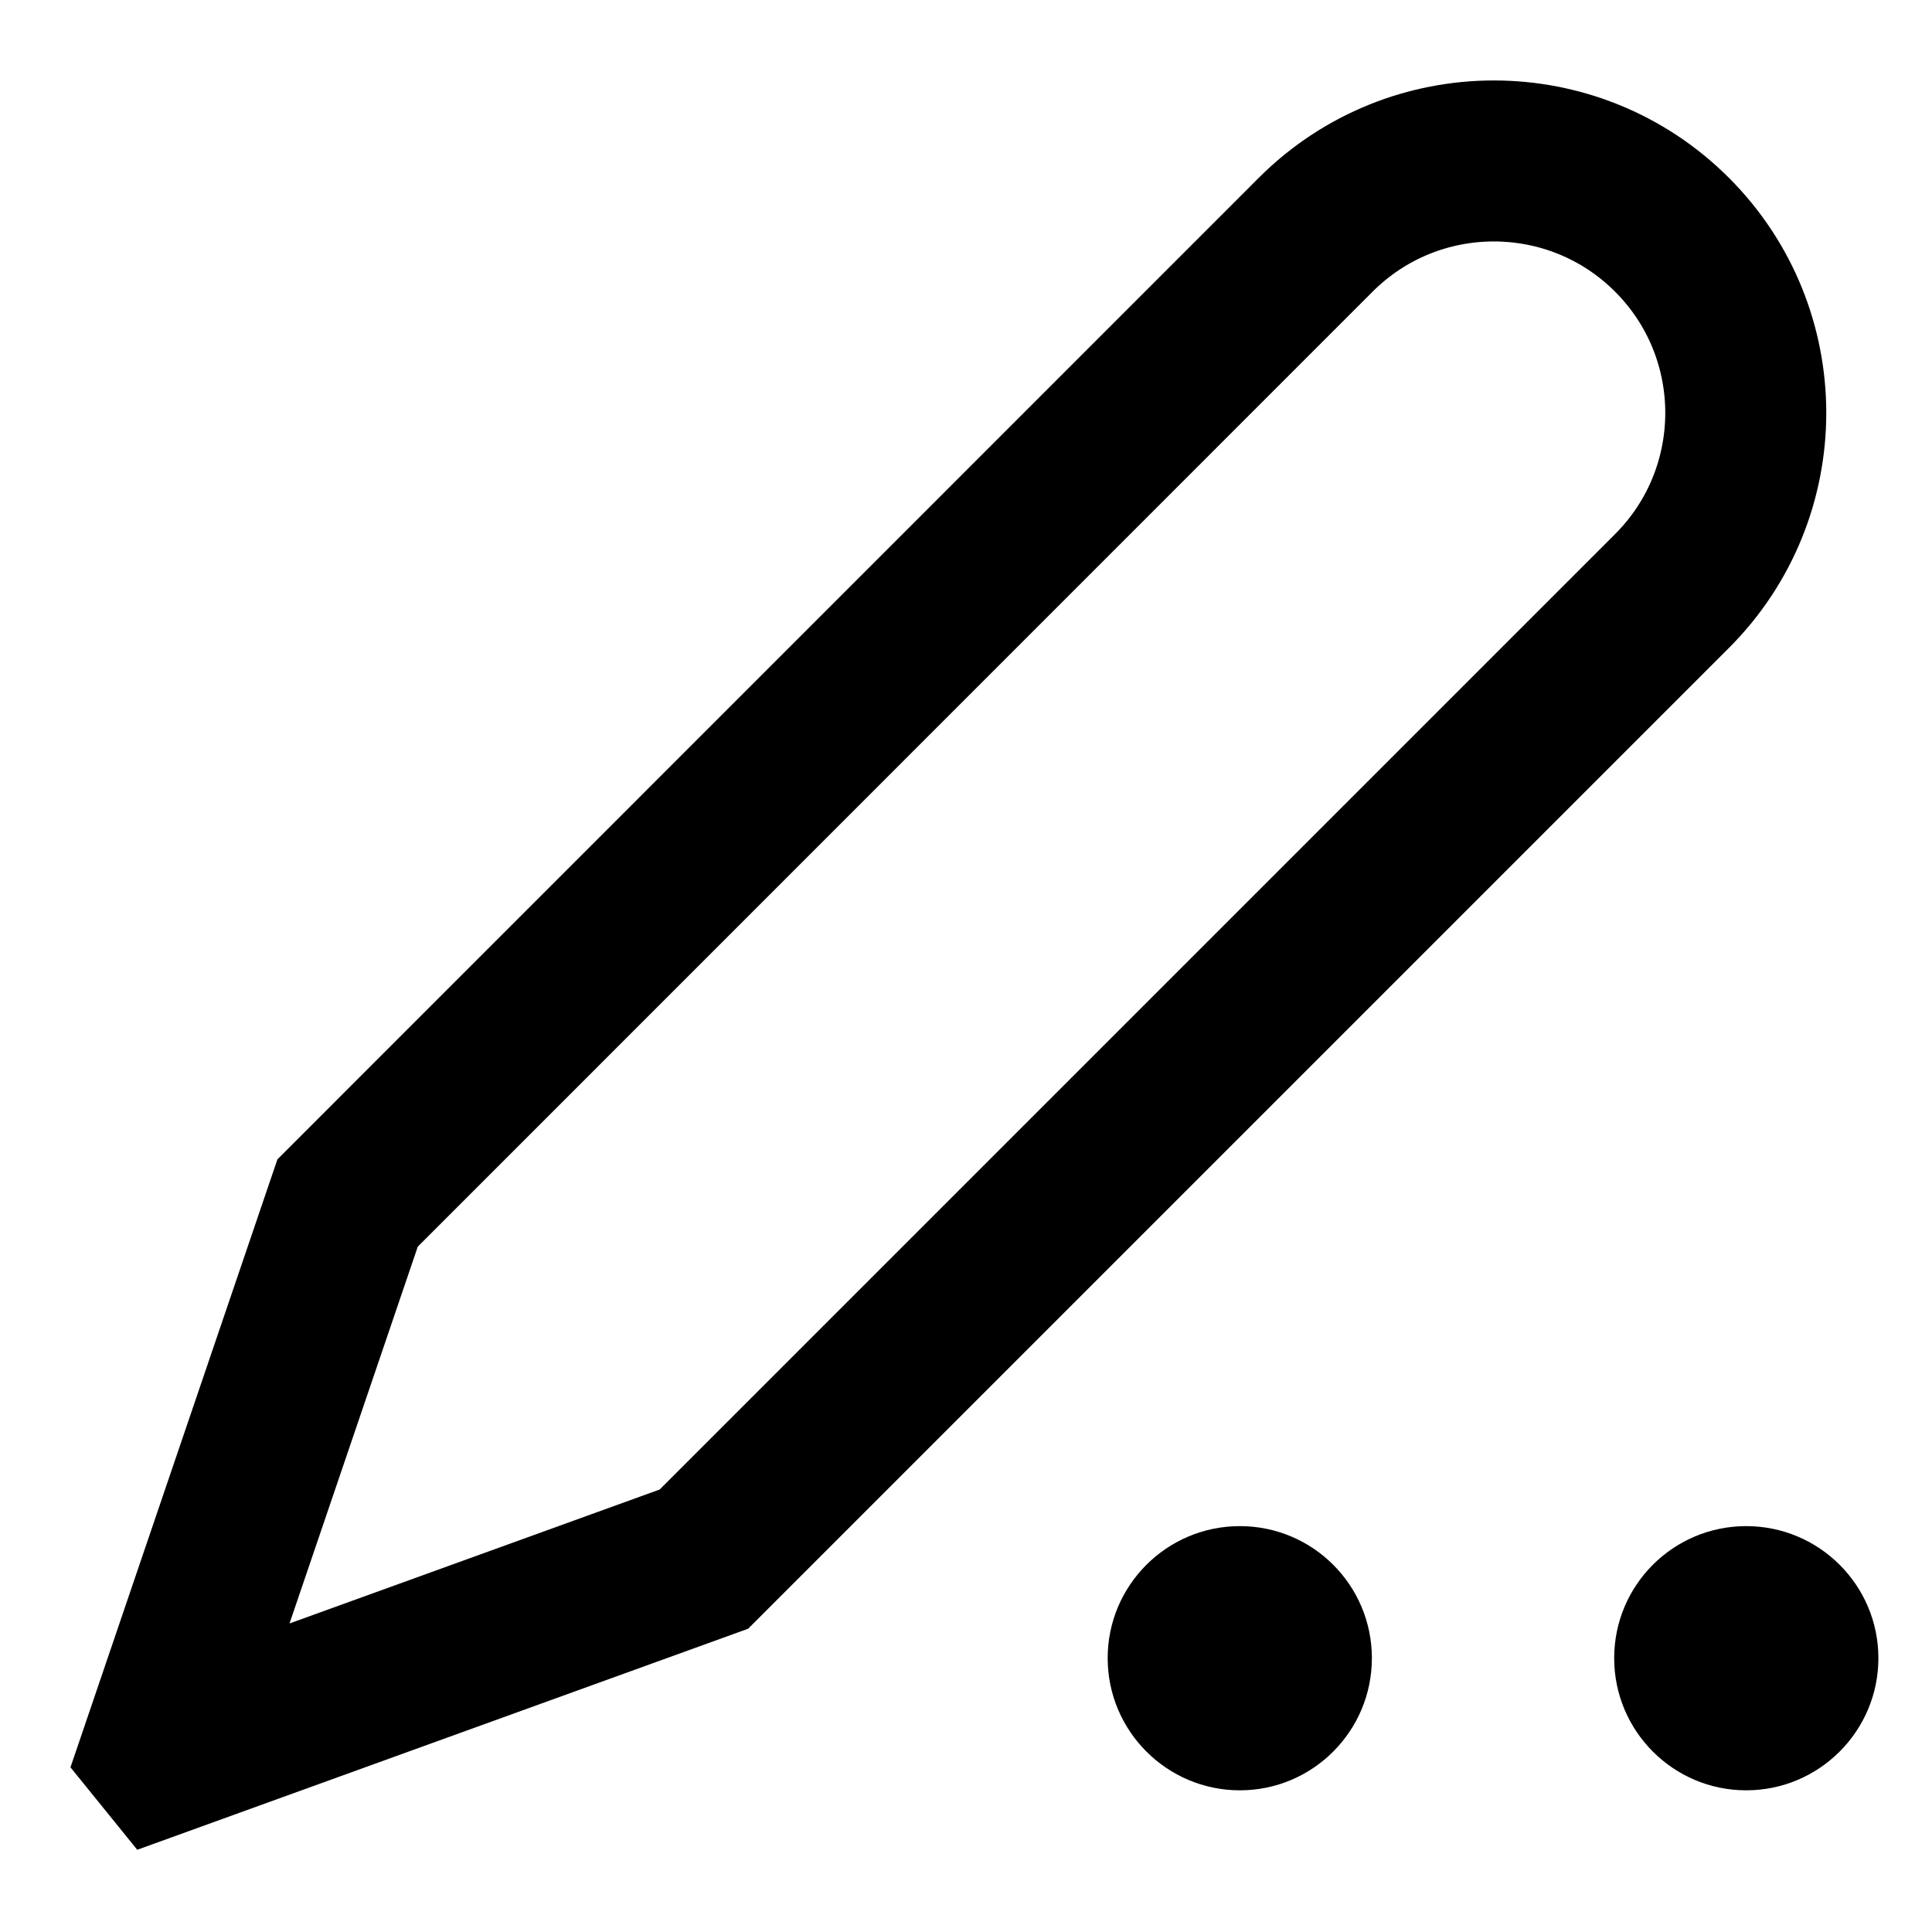 <svg width="12" height="12" fill="none" viewBox="0 0 12 12"  xmlns="http://www.w3.org/2000/svg">
<path fill-rule="evenodd" clip-rule="evenodd" d="M10.385 1.458C10.996 2.069 10.996 3.06 10.385 3.671L4.372 9.684L1.017 10.898L1 10.877L2.159 7.472L8.172 1.458C8.783 0.847 9.774 0.847 10.385 1.458Z" stroke="currentColor"/>
<path fill-rule="evenodd" clip-rule="evenodd" d="M7.701 11.12C8.154 11.12 8.521 10.752 8.521 10.299C8.521 9.846 8.154 9.479 7.701 9.479C7.248 9.479 6.88 9.846 6.88 10.299C6.88 10.752 7.248 11.12 7.701 11.12Z" fill="currentColor"/>
<path fill-rule="evenodd" clip-rule="evenodd" d="M10.846 11.12C11.299 11.12 11.667 10.752 11.667 10.299C11.667 9.846 11.299 9.479 10.846 9.479C10.393 9.479 10.026 9.846 10.026 10.299C10.026 10.752 10.393 11.12 10.846 11.12Z" fill="currentColor"/>
</svg>
